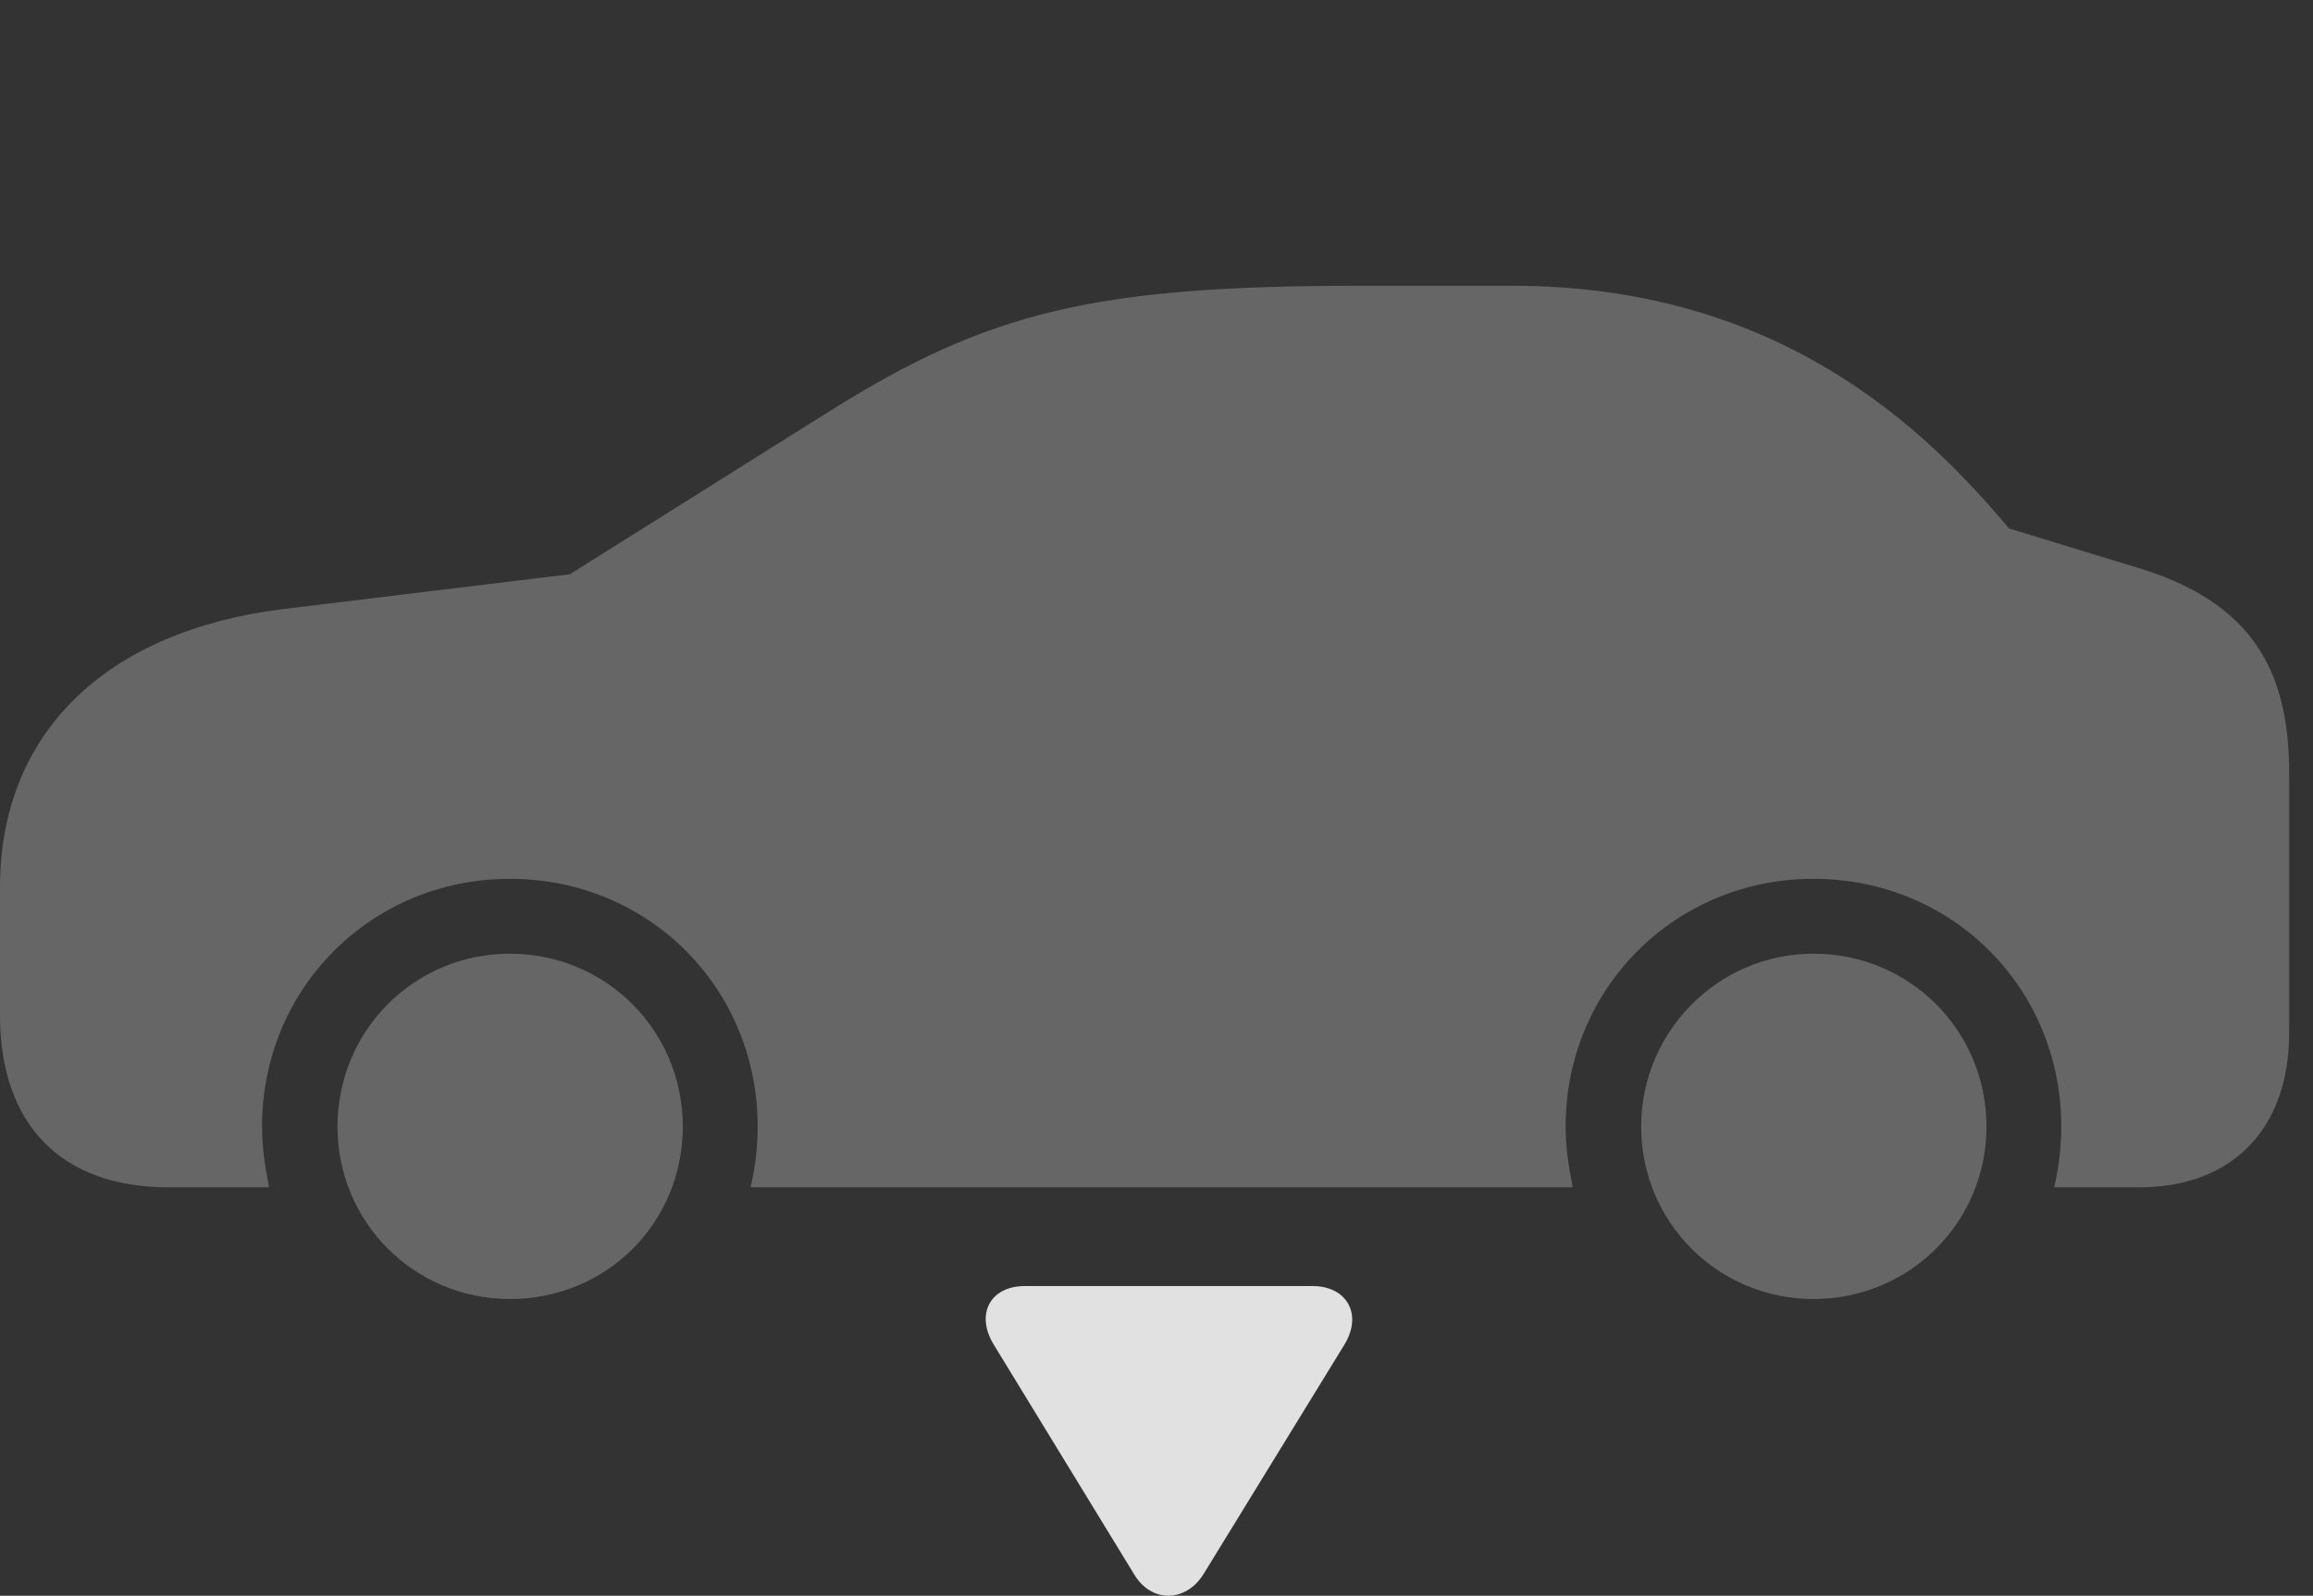 <?xml version="1.0" encoding="UTF-8"?>
<!--Generator: Apple Native CoreSVG 232.5-->
<!DOCTYPE svg
PUBLIC "-//W3C//DTD SVG 1.1//EN"
       "http://www.w3.org/Graphics/SVG/1.1/DTD/svg11.dtd">
<svg version="1.1" xmlns="http://www.w3.org/2000/svg" xmlns:xlink="http://www.w3.org/1999/xlink" width="35" height="24.146">
 <rect width="100%" height="100%" fill="#333333" stroke="none"/>
 <g>
  <rect height="24.146" opacity="0" width="35" x="0" y="0"/>
  <path d="M2.549 17.966L4.072 17.966C4.014 17.673 3.965 17.371 3.965 17.048C3.965 14.949 5.625 13.298 7.715 13.298C9.814 13.298 11.465 14.949 11.465 17.048C11.465 17.371 11.426 17.673 11.357 17.966L23.799 17.966C23.74 17.673 23.691 17.371 23.691 17.048C23.691 14.949 25.352 13.298 27.441 13.298C29.541 13.298 31.191 14.949 31.191 17.048C31.191 17.371 31.152 17.673 31.084 17.966L32.373 17.966C33.779 17.966 34.639 17.078 34.639 15.632L34.639 11.707C34.639 10.339 34.228 9.177 32.412 8.611L30.4 7.996C29.131 6.482 26.914 4.324 22.881 4.324L20.586 4.324C16.562 4.324 14.961 4.714 12.559 6.218L8.623 8.689L4.287 9.216C1.592 9.548 0 11.101 0 13.425L0 15.359C0 17.019 0.928 17.966 2.549 17.966ZM7.715 19.656C9.18 19.656 10.332 18.503 10.332 17.048C10.332 15.593 9.17 14.431 7.715 14.431C6.27 14.431 5.107 15.593 5.107 17.048C5.107 18.494 6.27 19.656 7.715 19.656ZM27.441 19.656C28.896 19.656 30.059 18.494 30.059 17.048C30.059 15.593 28.896 14.431 27.441 14.431C26.006 14.431 24.834 15.603 24.834 17.048C24.834 18.494 25.996 19.656 27.441 19.656Z" fill="#ffffff" fill-opacity="0.25"/>
  <path d="M15.508 19.46C14.98 19.46 14.756 19.89 15.039 20.349L17.158 23.816C17.422 24.265 17.949 24.246 18.213 23.816L20.342 20.349C20.625 19.89 20.381 19.46 19.863 19.46Z" fill="#ffffff" fill-opacity="0.85"/>
 </g>
</svg>
